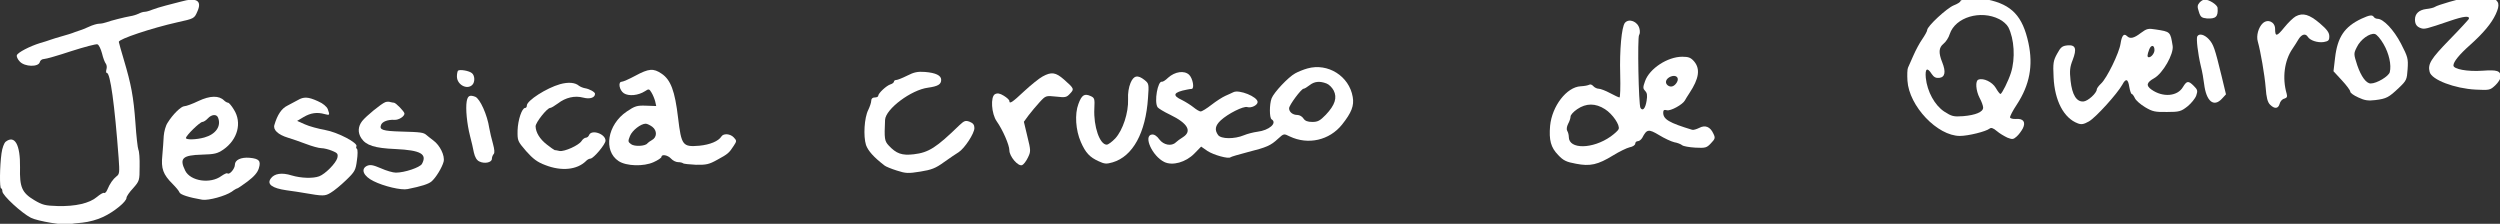 <svg width="1430" height="128" viewBox="0 0 1430 128" fill="none" xmlns="http://www.w3.org/2000/svg">
<rect x="0" y="0" width="1430" height="128" fill="#333333" stroke="none"/>
<g clip-path="url(#clip0)">
<path d="M1413.36 -2.049C1406.86 -0.749 1394.06 2.951 1392.76 3.951C1392.26 4.351 1389.96 4.951 1387.86 5.151C1383.66 5.651 1381.36 7.851 1381.36 11.151C1381.36 13.951 1382.46 15.351 1384.86 16.151C1386.96 16.751 1387.56 16.651 1401.36 11.951C1409.26 9.251 1412.86 8.851 1412.16 10.851C1411.96 11.251 1407.06 16.651 1401.16 22.651C1390.46 33.651 1388.56 36.651 1389.76 41.151C1390.86 45.651 1404.16 50.651 1416.06 51.251C1423.96 51.651 1424.36 51.551 1427.26 48.851C1428.96 47.251 1430.36 45.051 1430.36 44.051C1430.36 40.451 1428.46 39.851 1419.96 40.451C1411.36 41.051 1403.36 39.551 1403.36 37.451C1403.36 35.351 1406.66 31.251 1412.86 25.751C1420.56 18.851 1425.06 13.451 1427.56 8.151C1430.06 2.651 1429.66 0.651 1425.36 -1.449C1421.46 -3.349 1419.86 -3.449 1413.36 -2.049Z" fill="white"/>
<path d="M1127.86 -1.348C1127.56 -0.748 1125.96 -0.248 1124.26 -0.248C1122.66 -0.248 1121.36 0.152 1121.36 0.652C1121.36 1.152 1119.66 2.252 1117.56 3.052C1113.56 4.652 1102.36 15.052 1102.36 17.152C1102.36 17.852 1101.06 20.152 1099.56 22.352C1098.06 24.452 1095.76 28.752 1094.46 31.752C1093.16 34.752 1091.76 37.952 1091.36 38.752C1090.96 39.552 1090.86 42.952 1091.06 46.152C1091.96 60.652 1108.16 77.752 1121.06 77.752C1125.76 77.752 1135.96 75.252 1138.06 73.552C1138.96 72.852 1140.16 73.252 1142.16 74.952C1143.76 76.352 1146.56 77.952 1148.26 78.752C1151.06 79.852 1151.66 79.752 1153.46 78.152C1154.66 77.152 1156.26 74.952 1157.06 73.452C1158.86 69.852 1157.36 67.652 1153.06 68.052C1151.46 68.152 1149.96 67.752 1149.76 67.252C1149.56 66.652 1151.26 63.352 1153.66 59.752C1160.96 48.552 1163.06 37.552 1160.26 24.552C1156.96 9.252 1150.76 2.652 1136.86 -0.248C1133.56 -0.948 1130.36 -1.648 1129.76 -1.948C1129.06 -2.148 1128.26 -1.948 1127.86 -1.348ZM1143.56 10.952C1145.66 11.952 1147.96 14.052 1148.76 15.552C1152.16 22.252 1152.86 33.452 1150.26 41.652C1148.76 46.352 1145.06 53.752 1144.26 53.752C1143.86 53.752 1142.66 52.152 1141.56 50.252C1139.56 46.852 1134.46 44.452 1131.66 45.552C1129.76 46.152 1130.16 51.852 1132.36 56.052C1133.46 58.052 1134.36 60.552 1134.36 61.552C1134.36 64.052 1130.06 65.852 1122.86 66.452C1117.46 66.852 1116.36 66.552 1112.16 63.852C1106.66 60.252 1102.36 52.352 1101.56 44.552C1101.06 39.152 1102.36 38.252 1104.96 42.352C1106.16 44.152 1107.36 44.752 1109.26 44.552C1112.56 44.152 1113.16 41.152 1110.96 35.652C1108.76 30.152 1108.96 27.252 1111.66 25.052C1112.96 24.052 1114.66 21.552 1115.26 19.452C1118.46 9.852 1132.86 5.552 1143.56 10.952Z" fill="white"/>
<path d="M103.357 0.952C101.457 1.452 97.657 2.452 94.858 3.152C92.157 3.852 88.558 4.952 87.058 5.552C85.457 6.252 83.558 6.752 82.757 6.752C81.858 6.752 80.358 7.252 79.257 7.852C78.157 8.352 76.058 9.052 74.558 9.252C71.157 9.852 63.557 11.752 60.858 12.752C59.758 13.152 57.958 13.552 56.758 13.552C55.557 13.552 52.858 14.351 50.758 15.351C48.657 16.252 46.657 17.151 46.358 17.151C46.057 17.252 44.557 17.752 42.857 18.352C41.257 19.052 37.857 20.052 35.357 20.752C32.857 21.451 29.957 22.352 28.857 22.752C27.757 23.151 25.058 24.052 22.858 24.651C17.058 26.451 10.258 29.951 9.657 31.552C9.357 32.252 10.057 33.952 11.357 35.252C14.158 38.252 21.957 38.452 22.758 35.551C22.957 34.551 24.058 33.752 25.157 33.752C26.258 33.752 33.257 31.752 40.757 29.252C48.258 26.852 55.057 25.052 55.758 25.352C56.557 25.651 57.657 27.951 58.358 30.552C58.958 33.151 59.958 35.752 60.557 36.452C61.057 37.151 61.258 38.551 60.858 39.752C60.557 40.852 60.657 41.752 61.157 41.752C63.057 41.752 65.558 59.551 67.858 90.352C68.457 98.552 68.358 99.651 66.657 100.851C64.657 102.451 62.858 104.951 61.358 108.551C60.858 109.851 59.958 110.651 59.557 110.351C59.057 110.051 57.258 111.151 55.458 112.651C51.258 116.251 43.157 118.151 32.857 117.851C25.857 117.651 24.258 117.251 19.558 114.451C12.557 110.251 11.158 107.051 11.457 95.751C11.658 82.751 8.457 77.052 3.257 81.052C2.357 81.751 1.257 84.651 0.857 87.751C-0.143 95.052 -0.343 107.751 0.657 107.751C1.057 107.751 1.357 108.551 1.357 109.451C1.357 111.751 12.357 121.851 17.657 124.551C21.558 126.551 37.057 129.051 39.757 128.251C40.357 128.051 43.657 127.651 47.157 127.351C50.958 126.951 55.758 125.651 59.057 124.051C65.257 121.151 72.358 115.351 72.358 113.151C72.358 112.351 74.058 109.851 76.157 107.651C79.757 103.551 79.858 103.251 79.858 95.352C79.957 90.852 79.657 86.552 79.157 85.651C78.757 84.751 77.957 77.751 77.457 70.151C76.358 55.252 75.058 48.352 70.858 34.252C69.358 29.252 68.058 24.651 67.957 23.951C67.858 22.352 86.757 16.052 101.457 12.752C111.057 10.652 111.157 10.552 112.857 6.652C115.757 0.352 112.457 -1.648 103.357 0.952Z" fill="white"/>
<path d="M1258.16 1.451C1256.86 2.951 1256.76 3.851 1257.76 6.751C1258.66 9.751 1259.36 10.251 1262.36 10.551C1267.46 10.851 1268.86 9.551 1268.46 4.551C1268.36 2.751 1263.66 -0.249 1261.06 -0.249C1260.26 -0.249 1258.96 0.551 1258.16 1.451Z" fill="white"/>
<path d="M1313.16 9.351C1311.66 10.152 1308.76 13.052 1306.56 15.752C1302.36 20.951 1301.36 21.151 1301.36 16.552C1301.36 12.552 1297.26 10.652 1294.36 13.252C1291.86 15.552 1290.46 20.451 1291.46 23.752C1293.06 29.451 1295.36 42.752 1295.96 50.051C1296.36 55.852 1297.06 58.452 1298.46 59.852C1301.06 62.452 1303.16 62.252 1303.96 59.352C1304.26 58.051 1305.46 56.651 1306.56 56.452C1308.16 55.952 1308.46 55.352 1307.96 53.551C1305.36 44.651 1306.66 34.651 1311.26 27.951C1312.26 26.451 1313.86 24.052 1314.76 22.451C1316.56 19.552 1318.76 18.951 1320.06 21.052C1321.36 23.151 1325.66 24.552 1329.16 24.052C1331.86 23.552 1332.36 23.151 1332.36 20.752C1332.36 18.651 1331.06 16.852 1326.96 13.351C1320.96 8.251 1317.26 7.151 1313.16 9.351Z" fill="white"/>
<path d="M1350.86 10.652C1341.06 15.252 1337.06 21.151 1335.66 33.051L1334.76 40.752L1339.56 45.952C1342.16 48.752 1344.36 51.651 1344.36 52.452C1344.36 53.151 1346.46 54.651 1348.96 55.752C1352.56 57.452 1354.56 57.752 1358.66 57.252C1365.06 56.452 1366.36 55.752 1372.16 50.252C1376.56 46.051 1376.76 45.551 1377.16 39.452C1377.56 33.452 1377.26 32.551 1373.36 24.951C1369.26 17.052 1363.26 10.752 1359.96 10.752C1359.16 10.752 1358.16 10.252 1357.86 9.752C1356.96 8.352 1355.46 8.552 1350.86 10.652ZM1363.36 25.151C1366.56 30.651 1367.96 37.151 1366.96 41.252C1366.36 43.651 1359.46 47.752 1356.06 47.752C1353.46 47.752 1350.56 43.752 1348.36 37.352C1346.26 30.852 1346.26 30.651 1348.06 27.052C1350.16 22.552 1355.56 18.752 1358.46 19.451C1359.56 19.752 1361.76 22.352 1363.36 25.151Z" fill="white"/>
<path d="M929.457 13.052C927.557 15.351 926.357 28.752 926.757 42.452C926.957 49.752 926.757 55.752 926.357 55.752C925.957 55.752 923.557 54.651 920.957 53.252C918.357 51.852 915.457 50.752 914.457 50.752C913.457 50.752 912.057 50.051 911.357 49.252C910.657 48.452 909.657 48.051 909.057 48.452C908.357 48.852 906.257 49.252 904.157 49.352C896.157 49.752 887.757 60.651 886.657 71.951C885.957 80.151 887.057 84.352 891.257 88.651C894.257 91.852 895.957 92.651 901.457 93.651C909.557 95.251 913.957 94.251 922.757 88.852C926.157 86.751 930.457 84.651 932.157 84.251C933.957 83.951 935.357 82.951 935.357 82.151C935.357 81.352 936.057 80.751 936.857 80.751C937.657 80.751 938.757 79.852 939.357 78.852C941.957 73.852 942.957 73.651 948.957 77.251C952.057 79.151 955.957 80.951 957.657 81.352C959.457 81.651 961.457 82.451 962.157 83.052C962.857 83.651 966.257 84.251 969.757 84.451C975.457 84.751 976.257 84.552 978.657 81.951C981.057 79.451 981.257 78.852 980.057 76.451C978.257 72.451 975.357 71.352 971.957 73.151C970.357 73.951 968.557 74.451 967.957 74.251C954.757 70.251 951.357 68.251 951.357 64.451C951.357 62.952 951.857 62.651 953.457 63.051C955.557 63.651 962.557 59.752 963.757 57.452C964.157 56.752 965.257 54.852 966.357 53.252C971.857 44.952 972.657 39.452 969.057 35.151C967.157 32.952 965.857 32.452 962.257 32.452C953.857 32.452 943.457 39.252 940.957 46.452C939.657 50.051 939.757 50.651 941.057 52.051C942.157 53.151 942.357 54.551 941.857 57.651C941.157 62.051 939.657 63.752 938.357 61.752C937.257 59.952 936.557 21.451 937.557 20.052C938.057 19.451 938.157 17.752 937.757 16.352C936.757 12.252 931.757 10.351 929.457 13.052ZM959.257 46.952C957.857 49.452 955.657 50.252 953.857 48.752C952.057 47.252 952.957 44.852 955.757 43.752C958.657 42.651 960.657 44.352 959.257 46.952ZM918.057 62.452C922.457 65.251 926.757 71.651 925.857 73.852C925.557 74.651 923.557 76.451 921.357 78.052C911.057 85.352 897.357 85.552 897.357 78.352C897.357 77.151 896.957 75.651 896.457 74.852C895.957 74.052 896.157 72.451 896.957 70.852C897.757 69.451 898.357 67.552 898.357 66.651C898.357 65.751 900.057 63.852 902.157 62.452C907.257 58.952 912.657 58.952 918.057 62.452Z" fill="white"/>
<path d="M1224.56 18.851C1220.56 21.951 1218.36 22.351 1216.66 20.651C1214.86 18.851 1213.66 20.351 1212.96 24.951C1212.16 30.351 1205.16 44.651 1201.86 47.751C1200.46 49.051 1199.36 50.551 1199.36 51.151C1199.26 53.351 1194.26 57.851 1191.76 58.051C1187.76 58.351 1185.26 54.251 1184.36 46.151C1183.76 40.551 1183.96 38.351 1185.56 34.351C1188.06 27.851 1187.26 25.551 1182.66 25.951C1179.66 26.251 1178.76 26.851 1176.66 30.751C1174.46 34.751 1174.26 36.151 1174.66 44.251C1175.26 57.551 1180.46 67.551 1188.46 70.551C1190.46 71.351 1191.86 71.151 1194.86 69.451C1198.76 67.251 1211.06 53.651 1213.96 48.451C1215.96 44.651 1217.26 45.051 1217.96 49.751C1218.36 51.951 1218.96 53.751 1219.36 53.751C1219.76 53.751 1220.56 54.851 1221.16 56.151C1221.66 57.351 1224.36 59.751 1227.06 61.351C1231.26 63.851 1232.76 64.151 1239.56 64.051C1246.56 64.051 1247.56 63.751 1251.26 60.851C1253.36 59.151 1255.66 56.351 1256.26 54.651C1257.16 51.951 1257.06 51.351 1254.86 49.151C1251.76 46.051 1250.86 46.151 1248.66 49.751C1245.56 55.151 1237.16 55.851 1230.66 51.251C1227.36 48.951 1227.86 47.151 1232.16 44.751C1237.16 41.951 1243.46 30.851 1242.76 26.251C1241.46 18.051 1241.46 18.151 1233.06 16.851C1228.76 16.151 1227.96 16.351 1224.56 18.851ZM1232.36 28.651C1232.36 30.451 1230.56 32.751 1229.16 32.751C1228.06 32.751 1228.16 31.451 1229.36 28.251C1230.46 25.451 1232.36 25.651 1232.36 28.651Z" fill="white"/>
<path d="M1256.86 20.751C1256.16 21.951 1257.16 30.551 1258.86 37.751C1259.66 40.751 1260.46 45.451 1260.76 48.051C1261.96 57.951 1266.26 61.551 1270.96 56.451L1273.26 53.951L1270.76 43.551C1266.86 27.551 1266.16 25.451 1263.46 22.451C1260.96 19.751 1257.96 18.951 1256.86 20.751Z" fill="white"/>
<path d="M747.857 39.151C745.657 39.752 742.457 41.051 740.857 41.952C736.957 44.051 728.657 52.852 727.357 56.252C726.057 59.651 726.057 67.451 727.357 68.251C730.757 70.352 725.957 74.552 719.257 75.352C716.957 75.651 713.457 76.552 711.557 77.352C706.057 79.651 698.457 79.552 696.757 77.251C694.657 74.352 695.057 71.852 698.257 68.852C702.357 65.052 711.257 60.551 713.457 61.252C715.757 61.952 719.357 60.151 719.357 58.352C719.357 55.352 708.757 51.051 705.457 52.752C704.557 53.151 702.557 54.151 700.857 54.852C699.257 55.551 695.657 57.852 692.957 59.952C690.257 62.051 687.557 63.752 686.757 63.752C686.057 63.752 684.257 62.651 682.657 61.352C681.157 60.151 678.157 58.252 676.157 57.252C670.257 54.551 671.157 52.752 678.957 51.252C679.957 51.051 681.157 50.852 681.657 50.852C683.357 50.651 682.257 44.752 680.157 42.752C677.357 40.151 672.057 40.952 668.157 44.452C666.757 45.852 665.157 46.852 664.657 46.752C662.257 46.051 660.057 58.252 662.157 61.352C662.557 61.952 665.757 63.952 669.357 65.651C679.457 70.552 681.957 75.052 676.657 78.451C675.057 79.451 673.257 80.751 672.557 81.451C670.057 83.852 665.557 82.951 663.157 79.751C661.757 77.751 660.157 76.751 658.857 76.951C653.857 77.651 659.057 89.251 665.957 92.651C670.657 94.951 678.257 92.852 683.157 87.852L687.057 83.852L690.657 86.352C694.157 88.651 702.757 91.052 703.857 89.951C704.157 89.651 708.557 88.352 713.557 87.052C724.657 84.251 726.857 83.251 731.057 79.352C734.357 76.352 734.357 76.352 737.757 78.052C748.257 83.052 760.457 80.251 767.657 71.251C773.057 64.451 774.657 60.452 773.757 55.452C771.757 43.551 759.557 35.852 747.857 39.151ZM758.757 47.752C760.157 48.252 761.957 50.051 762.857 51.752C764.957 55.852 763.657 60.051 758.357 65.651C755.057 69.052 753.757 69.751 750.657 69.751C747.957 69.751 746.457 69.151 745.557 67.751C744.857 66.651 743.357 65.751 742.057 65.751C739.457 65.751 737.357 64.052 737.357 61.952C737.357 60.151 744.357 50.752 745.657 50.752C746.157 50.752 747.657 49.852 749.057 48.752C751.857 46.551 754.857 46.252 758.757 47.752Z" fill="white"/>
<path d="M261.957 40.452C261.657 40.852 261.357 42.252 261.357 43.752C261.357 48.452 267.157 51.551 270.157 48.551C271.757 46.952 271.657 43.252 269.957 41.852C268.357 40.452 262.857 39.551 261.957 40.452Z" fill="white"/>
<path d="M363.357 43.352C359.857 45.252 356.357 46.752 355.657 46.752C353.357 46.752 354.257 51.651 356.857 53.352C359.657 55.151 365.057 54.651 368.957 52.151C371.057 50.752 371.357 50.752 372.657 52.952C373.457 54.252 374.357 56.452 374.757 57.952L375.357 60.651L369.557 60.452C364.357 60.252 363.157 60.651 358.557 63.752C347.357 71.251 344.957 86.352 353.857 92.151C358.257 95.052 368.157 95.352 373.857 92.751C376.357 91.651 378.357 90.251 378.357 89.751C378.357 88.052 381.957 88.651 383.857 90.751C384.857 91.852 386.657 92.751 387.857 92.751C389.057 92.751 390.257 93.052 390.657 93.352C390.957 93.751 394.357 94.052 398.057 94.251C403.957 94.352 405.557 94.052 410.357 91.352C416.457 88.052 417.057 87.451 419.657 83.451C421.457 80.751 421.457 80.451 419.757 78.651C417.757 76.451 413.857 76.151 412.657 78.052C410.957 80.751 406.157 82.751 400.057 83.352C390.457 84.151 389.757 83.251 387.857 67.352C386.057 52.051 383.657 45.651 378.457 42.151C373.757 38.952 371.157 39.151 363.357 43.352ZM373.157 72.552C375.957 74.751 375.857 78.552 372.857 80.151C371.757 80.751 370.557 81.651 370.257 82.052C369.057 83.651 362.857 83.951 360.957 82.451C359.157 81.151 359.157 80.751 360.357 77.751C361.657 74.552 366.557 70.751 369.357 70.751C370.157 70.751 371.957 71.651 373.157 72.552Z" fill="white"/>
<path d="M518.957 43.251C516.157 44.651 513.357 45.751 512.657 45.751C511.957 45.751 511.357 46.151 511.357 46.651C511.357 47.151 510.457 47.951 509.357 48.251C507.057 48.951 502.357 53.351 502.357 54.751C502.357 55.351 501.457 55.751 500.357 55.751C499.057 55.751 498.357 56.451 498.357 57.551C498.357 58.651 497.557 60.951 496.657 62.851C494.357 67.351 493.757 77.851 495.357 82.951C496.557 86.251 499.657 89.851 506.057 94.751C506.657 95.251 509.757 96.551 512.957 97.551C518.157 99.251 519.557 99.251 526.457 98.151C532.757 97.151 535.157 96.251 539.957 92.751C543.257 90.451 546.957 87.851 548.357 87.051C551.757 84.851 557.357 76.351 557.357 73.251C557.357 71.451 556.657 70.451 554.657 69.651C552.257 68.751 551.557 69.051 548.857 71.551C535.557 84.451 531.257 87.251 522.657 88.251C515.857 89.051 512.657 87.851 508.357 83.251C505.957 80.651 505.757 79.451 506.257 68.551C506.557 62.351 521.257 51.351 530.857 50.151C536.557 49.351 538.357 48.251 538.357 45.651C538.357 43.151 535.257 41.651 529.057 41.151C524.957 40.851 522.857 41.251 518.957 43.251Z" fill="white"/>
<path d="M596.358 43.752C594.458 44.752 589.758 48.551 585.858 52.151C578.958 58.651 577.358 59.651 577.358 57.752C577.358 57.151 575.958 55.852 574.158 54.752C571.858 53.352 570.558 53.151 569.158 53.852C566.458 55.252 567.058 65.151 570.158 69.451C573.558 74.251 577.358 82.951 577.358 85.951C577.358 89.451 582.358 95.352 584.658 94.451C585.458 94.151 586.958 92.251 587.958 90.151C589.658 86.651 589.658 86.151 587.658 78.052L585.658 69.651L588.358 65.951C589.858 63.952 592.758 60.551 594.658 58.452C598.158 54.651 598.258 54.651 604.058 55.252C609.358 55.852 610.058 55.752 612.058 53.551C614.558 50.952 614.458 50.651 608.558 45.452C603.858 41.352 601.458 40.952 596.358 43.752Z" fill="white"/>
<path d="M646.657 47.452C645.657 49.852 645.057 53.352 645.257 56.752C645.557 64.451 642.257 74.451 637.957 79.151C636.057 81.151 633.857 82.751 633.057 82.751C629.057 82.751 625.457 72.352 625.957 62.151C626.257 56.452 626.057 55.952 623.857 54.952C620.357 53.352 618.757 54.252 616.857 59.452C614.657 65.251 615.257 74.451 618.257 81.251C620.957 87.451 623.357 89.951 628.457 92.251C631.857 93.852 632.957 93.852 636.457 92.852C647.957 89.451 655.357 75.951 656.657 56.051C657.257 48.051 657.157 47.752 654.657 45.752C650.757 42.651 648.457 43.151 646.657 47.452Z" fill="white"/>
<path d="M320.357 48.151C312.557 50.352 301.357 57.551 301.357 60.352C301.357 61.151 300.957 61.752 300.357 61.752C298.557 61.752 296.257 68.552 296.057 74.552C295.957 80.552 296.057 80.751 300.957 86.451C304.857 90.852 307.357 92.751 311.957 94.451C321.157 98.052 330.057 97.151 335.157 92.151C335.857 91.352 336.957 90.751 337.657 90.751C339.457 90.751 346.357 82.552 346.357 80.451C346.357 76.552 338.357 73.852 336.957 77.251C336.657 78.052 335.857 78.751 335.157 78.751C334.457 78.751 333.257 79.651 332.657 80.651C331.057 83.151 322.857 86.852 320.057 86.352C318.857 86.052 317.557 85.852 317.257 85.852C316.957 85.751 314.857 84.352 312.757 82.651C308.757 79.552 306.457 75.751 306.357 72.251C306.357 70.052 312.957 61.752 314.657 61.752C315.257 61.752 317.257 60.551 319.157 59.151C323.557 55.752 328.757 54.551 333.657 55.852C337.457 56.852 340.357 55.852 340.357 53.651C340.357 52.651 337.157 50.852 334.557 50.452C333.457 50.252 331.957 49.651 331.157 49.051C328.957 47.151 325.057 46.852 320.357 48.151Z" fill="white"/>
<path d="M113.557 57.751C110.057 59.451 106.457 60.751 105.457 60.751C103.657 60.751 98.858 65.351 95.858 70.251C94.757 71.851 93.858 75.251 93.657 77.751C93.558 80.251 93.157 85.251 92.858 88.851C92.058 96.451 93.257 99.751 98.757 105.251C100.557 107.051 102.357 109.151 102.657 110.051C103.157 111.351 108.057 112.951 115.757 114.251C119.357 114.751 128.857 112.151 132.557 109.651C133.957 108.551 135.457 107.751 135.757 107.751C136.057 107.751 138.657 105.951 141.657 103.751C145.357 100.951 147.357 98.651 148.057 96.251C149.357 92.051 148.257 90.751 142.757 90.251C137.857 89.851 134.357 91.451 134.357 94.251C134.357 96.551 131.157 100.251 130.057 99.151C129.757 98.851 128.257 99.551 126.657 100.651C120.357 105.351 108.957 103.651 105.957 97.651C102.457 90.551 104.357 88.751 115.557 88.451C122.757 88.251 124.357 87.851 127.757 85.551C135.957 79.851 138.557 70.151 133.757 62.651C132.457 60.451 130.957 58.751 130.457 58.751C129.957 58.751 128.857 58.151 128.157 57.451C125.257 54.551 120.157 54.651 113.557 57.751ZM124.757 67.351C126.657 72.251 123.357 76.851 116.857 78.651C112.157 79.951 106.357 80.051 106.357 78.951C106.357 77.551 114.357 69.751 115.757 69.751C116.457 69.751 117.857 68.851 118.857 67.751C121.057 65.351 123.957 65.151 124.757 67.351Z" fill="white"/>
<path d="M266.957 57.952C266.257 62.152 267.057 70.652 268.857 77.752C269.657 80.752 270.657 85.052 271.057 87.252C271.657 89.852 272.657 91.652 274.157 92.352C277.157 93.852 281.357 92.952 281.357 90.852C281.357 89.952 281.857 88.652 282.357 88.152C283.057 87.452 282.857 85.552 281.957 82.152C281.157 79.452 280.257 75.452 279.857 73.252C278.757 65.752 274.557 56.452 271.857 55.352C268.657 54.152 267.557 54.752 266.957 57.952Z" fill="white"/>
<path d="M170.357 57.251C168.957 58.051 166.257 59.451 164.357 60.451C161.057 62.051 158.657 65.651 156.957 71.451C156.057 74.251 159.057 77.051 164.657 78.751C166.957 79.451 171.657 81.051 175.057 82.351C178.457 83.651 182.357 84.751 183.857 84.751C185.257 84.751 188.057 85.451 189.957 86.251C193.157 87.551 193.457 88.051 192.957 90.351C192.157 93.351 186.057 99.551 182.557 100.851C179.057 102.151 172.257 101.951 166.857 100.351C161.157 98.551 156.857 99.251 154.857 102.151C152.557 105.351 155.557 107.651 163.957 108.851C167.757 109.351 172.257 110.051 173.857 110.351C184.857 112.251 185.857 112.251 189.157 110.251C191.057 109.151 194.957 105.951 197.957 103.051C202.957 98.251 203.457 97.351 204.157 91.751C204.657 88.451 204.657 85.451 204.157 85.151C203.757 84.851 203.557 84.251 203.857 83.751C205.057 81.851 193.257 75.651 185.957 74.351C182.057 73.651 176.857 72.251 174.457 71.151L169.957 69.151L173.657 66.951C177.757 64.551 181.357 64.051 185.657 65.251C188.657 66.051 188.757 65.951 187.457 62.351C186.757 60.851 184.757 59.151 181.757 57.851C176.257 55.351 173.757 55.251 170.357 57.251Z" fill="white"/>
<path d="M220.357 58.451C218.057 59.351 209.457 66.351 207.157 69.251C204.757 72.351 204.557 75.851 206.657 79.051C209.357 83.151 214.257 84.751 226.257 85.251C240.657 85.951 244.457 88.051 241.357 93.751C240.257 95.751 231.457 98.751 226.457 98.751C224.757 98.751 220.957 97.651 217.857 96.251C213.357 94.351 211.857 94.051 209.957 94.851C206.157 96.651 207.857 100.751 213.557 103.551C219.457 106.551 229.657 108.951 233.157 108.151C241.157 106.551 245.057 105.251 246.757 103.851C249.357 101.651 252.857 95.851 253.757 92.451C254.557 89.051 251.657 83.051 247.757 80.251C246.257 79.151 244.557 77.751 243.957 77.251C242.257 75.751 240.757 75.551 229.457 75.251C218.857 74.951 216.857 74.251 217.957 71.451C218.657 69.551 221.857 68.351 225.557 68.551C227.957 68.751 231.357 66.651 231.357 64.951C231.357 63.851 226.357 58.751 225.357 58.751C224.957 58.751 223.957 58.551 223.157 58.351C222.457 58.051 221.157 58.151 220.357 58.451Z" fill="white"/>
</g>
<defs>
<clipPath id="clip0">
<rect width="1430" height="128" fill="white"/>
</clipPath>
</defs>
</svg>
